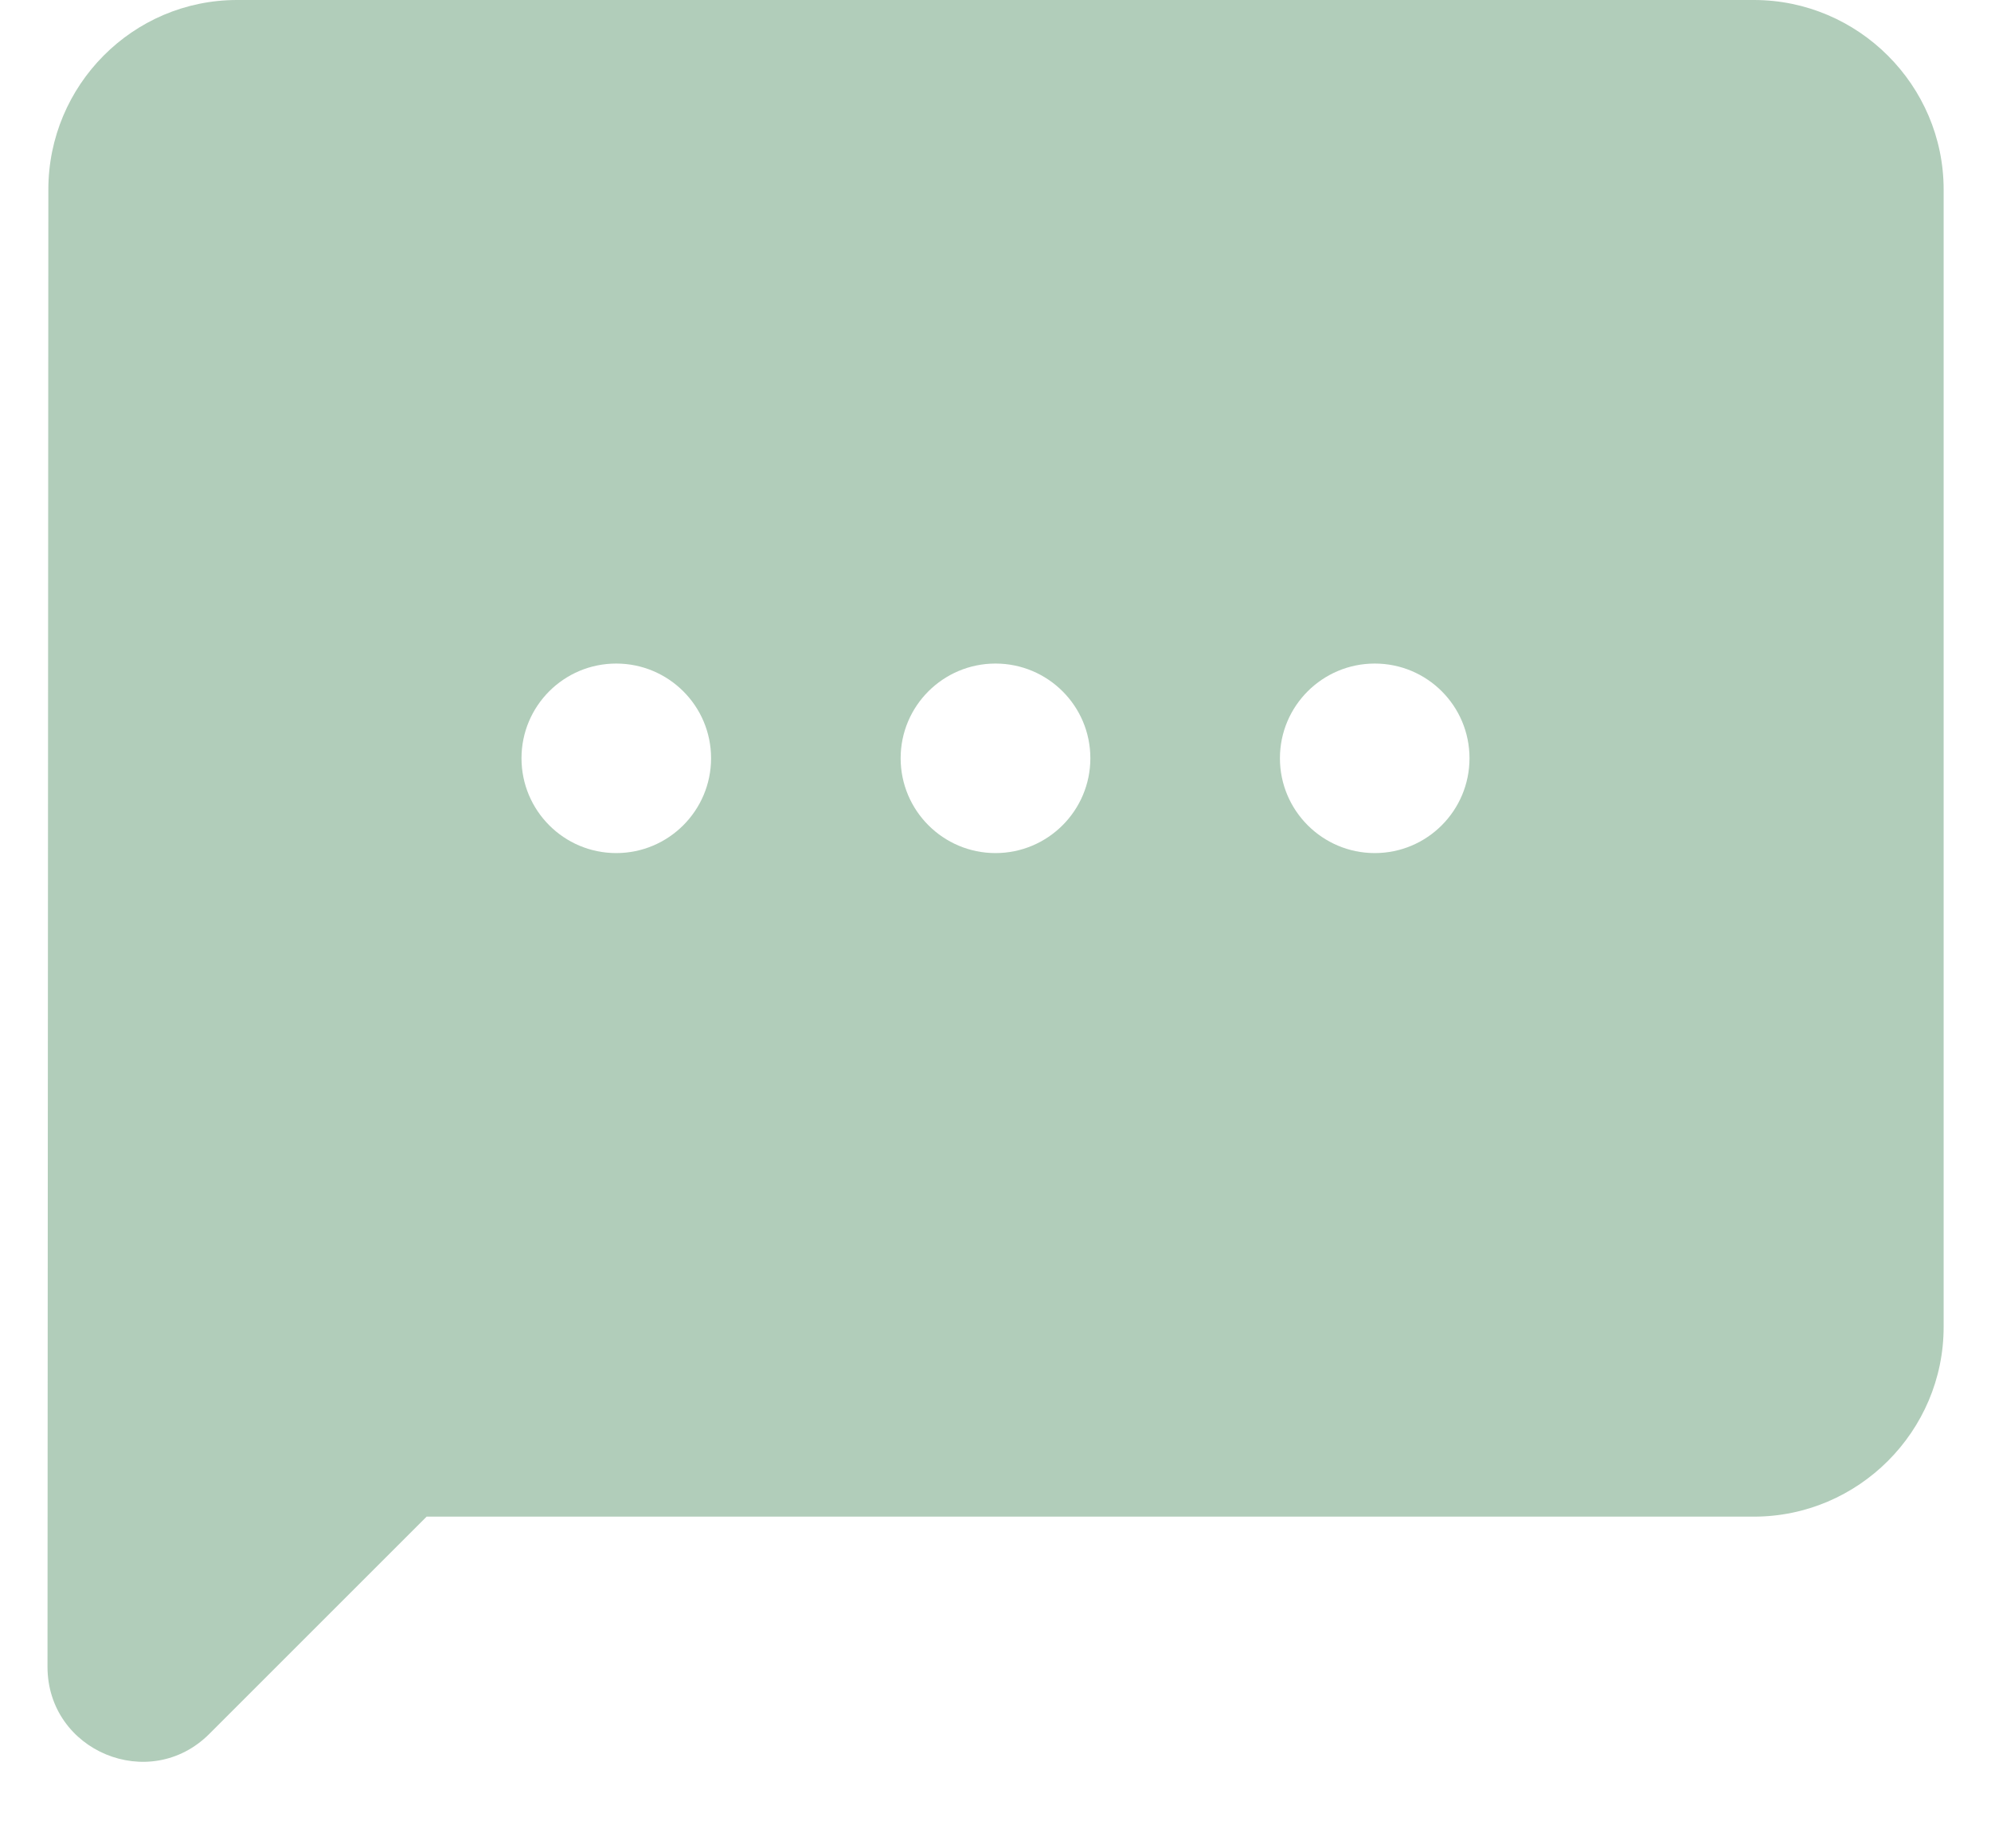 <svg width="14" height="13" viewBox="0 0 14 13" fill="none" xmlns="http://www.w3.org/2000/svg">
<path d="M12.333 0H1.667C0.933 0 0.34 0.6 0.34 1.333L0.334 11.723C0.334 12.317 1.052 12.615 1.472 12.195L3 10.667H12.333C13.067 10.667 13.667 10.067 13.667 9.333V1.333C13.667 0.6 13.067 0 12.333 0ZM5 5.333C5 5.701 4.701 6 4.333 6C3.965 6 3.667 5.701 3.667 5.333C3.667 4.965 3.965 4.667 4.333 4.667C4.701 4.667 5 4.965 5 5.333ZM7.667 5.333C7.667 5.701 7.368 6 7 6C6.632 6 6.333 5.701 6.333 5.333C6.333 4.965 6.632 4.667 7 4.667C7.368 4.667 7.667 4.965 7.667 5.333ZM10.333 5.333C10.333 5.701 10.035 6 9.667 6C9.299 6 9 5.701 9 5.333C9 4.965 9.299 4.667 9.667 4.667C10.035 4.667 10.333 4.965 10.333 5.333Z" fill="#B1CDBA"/>
</svg>
